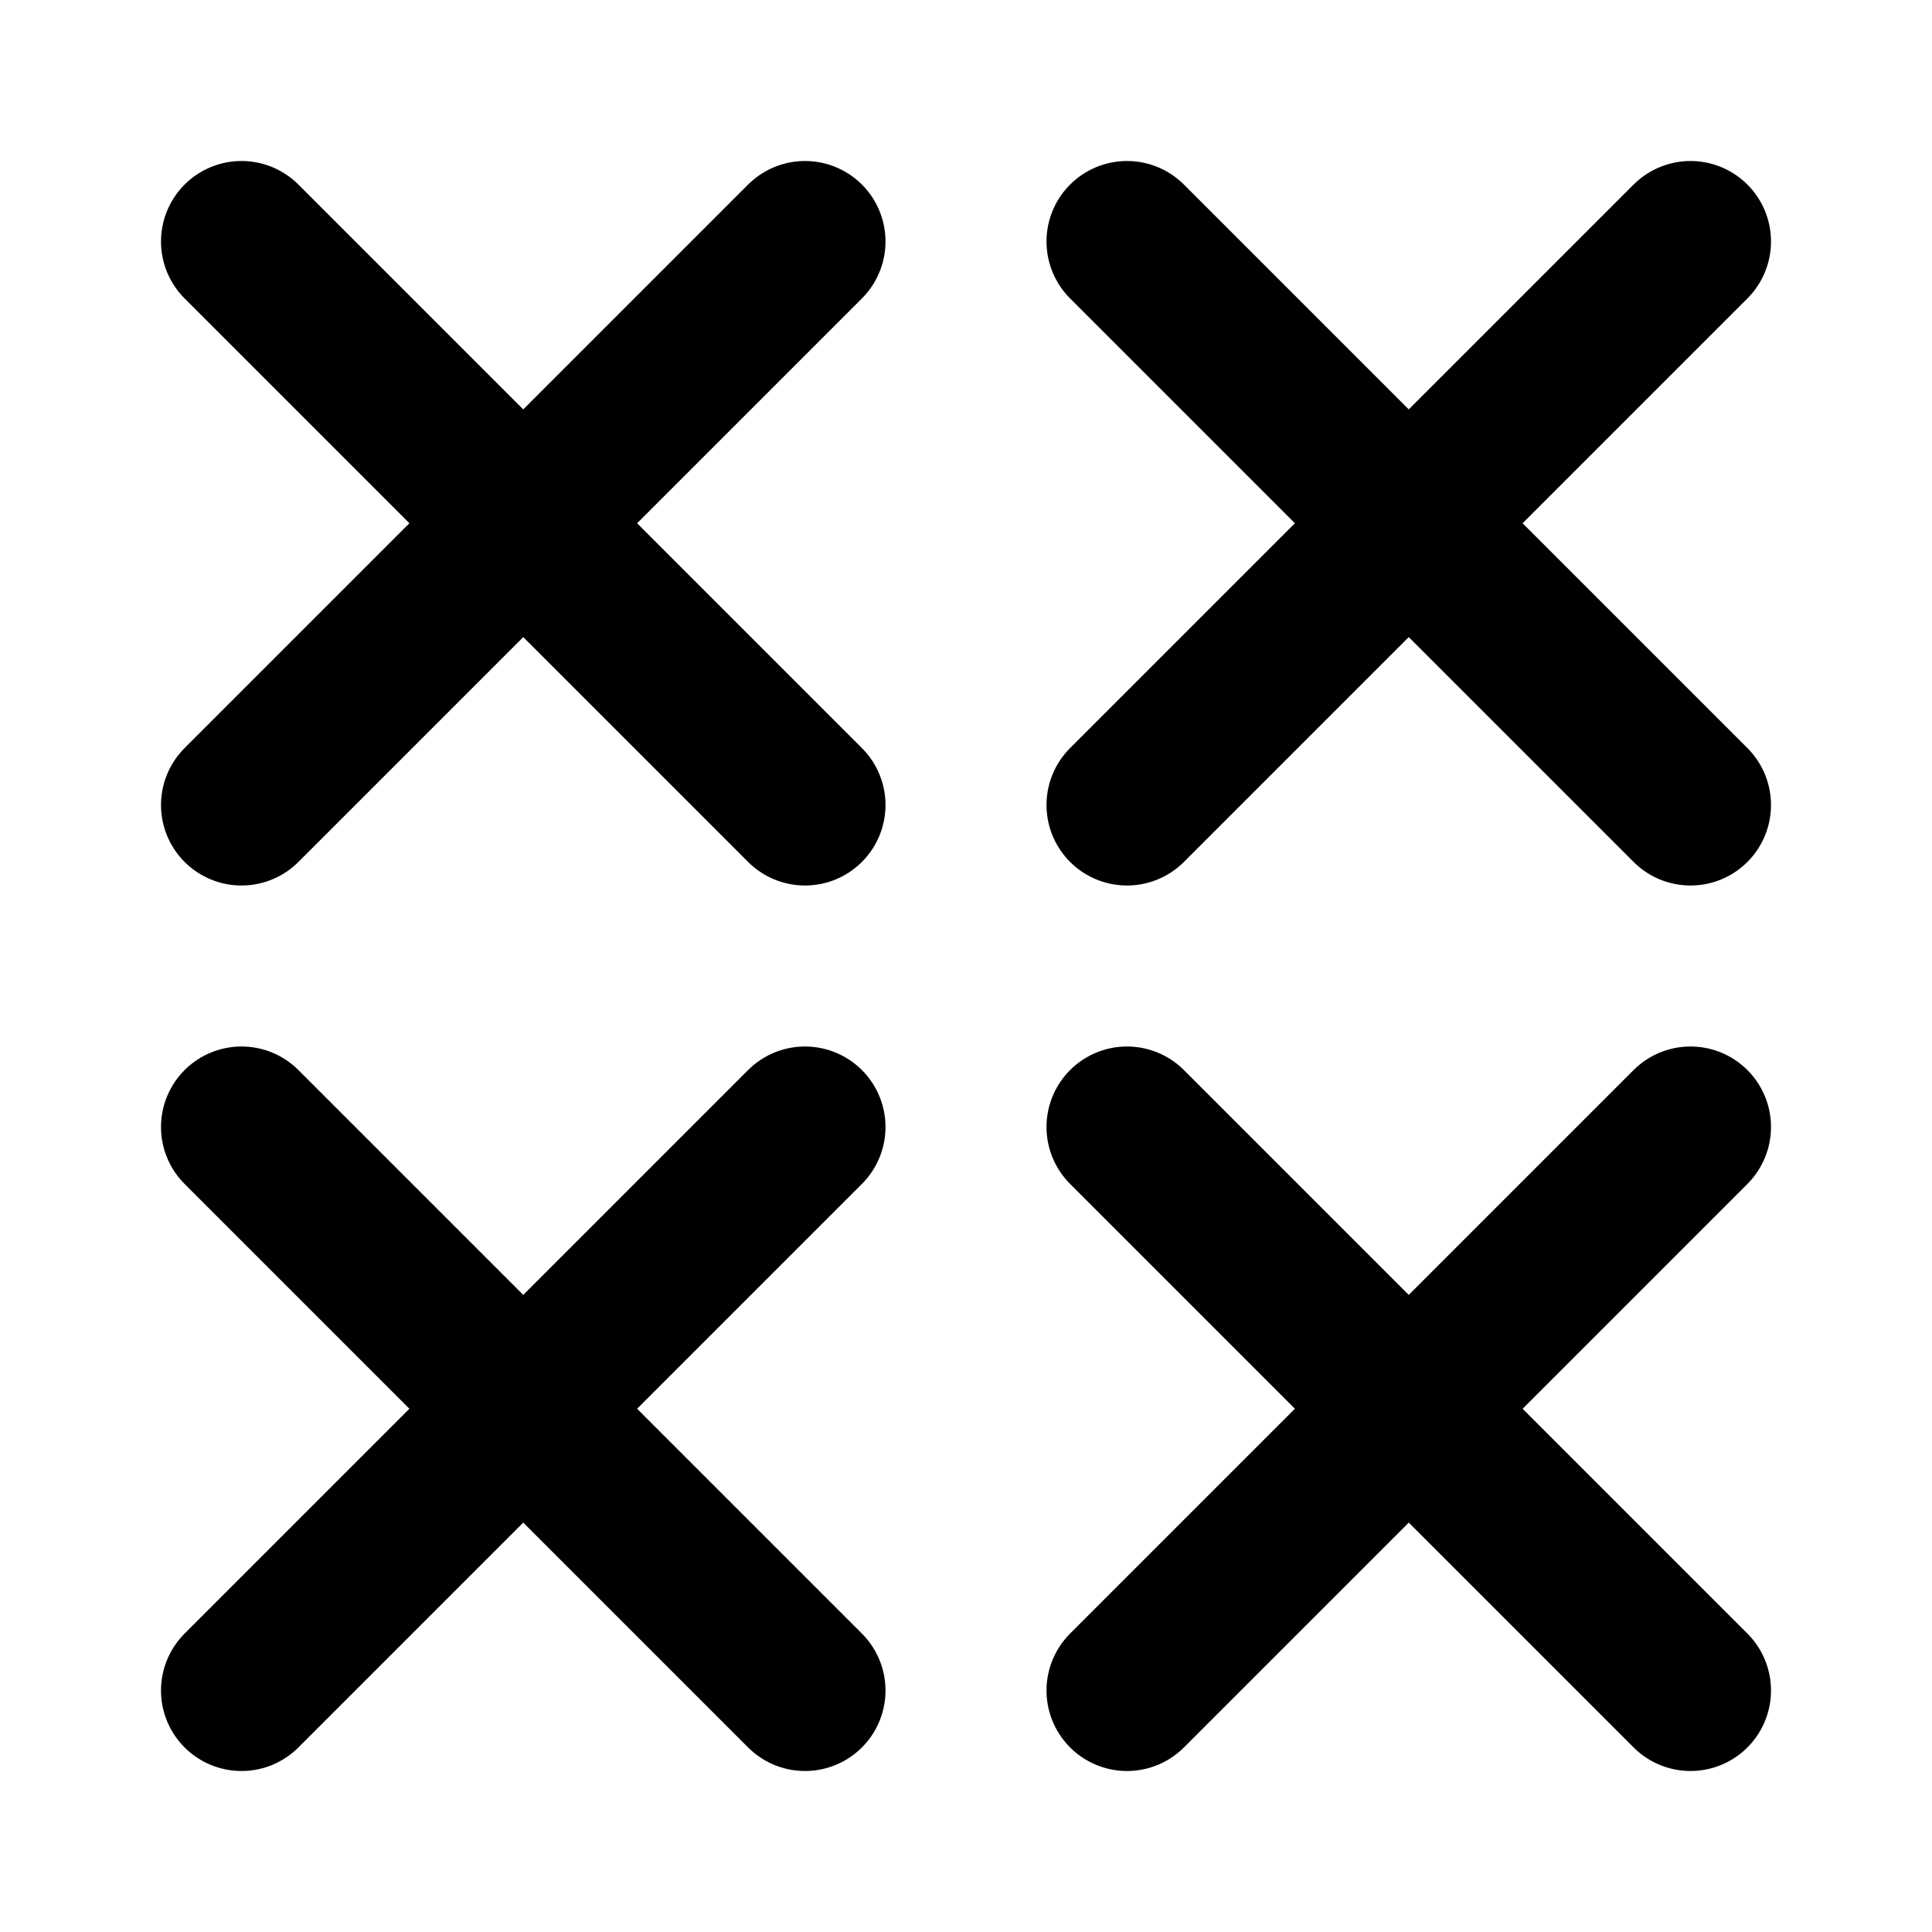 <svg
  xmlns="http://www.w3.org/2000/svg"
  width="24"
  height="24"
  viewBox="0 0 24 24"
  fill="none"
  stroke="currentColor"
  stroke-width="2"
  stroke-linecap="round"
  stroke-linejoin="round"
>
  <path d="m10 3-7 7" />
  <path d="m3 3 7 7" />
  <path d="m21 3-7 7" />
  <path d="m14 3 7 7" />
  <path d="m21 14-7 7" />
  <path d="m14 14 7 7" />
  <path d="m10 14-7 7" />
  <path d="m3 14 7 7" />
</svg>
